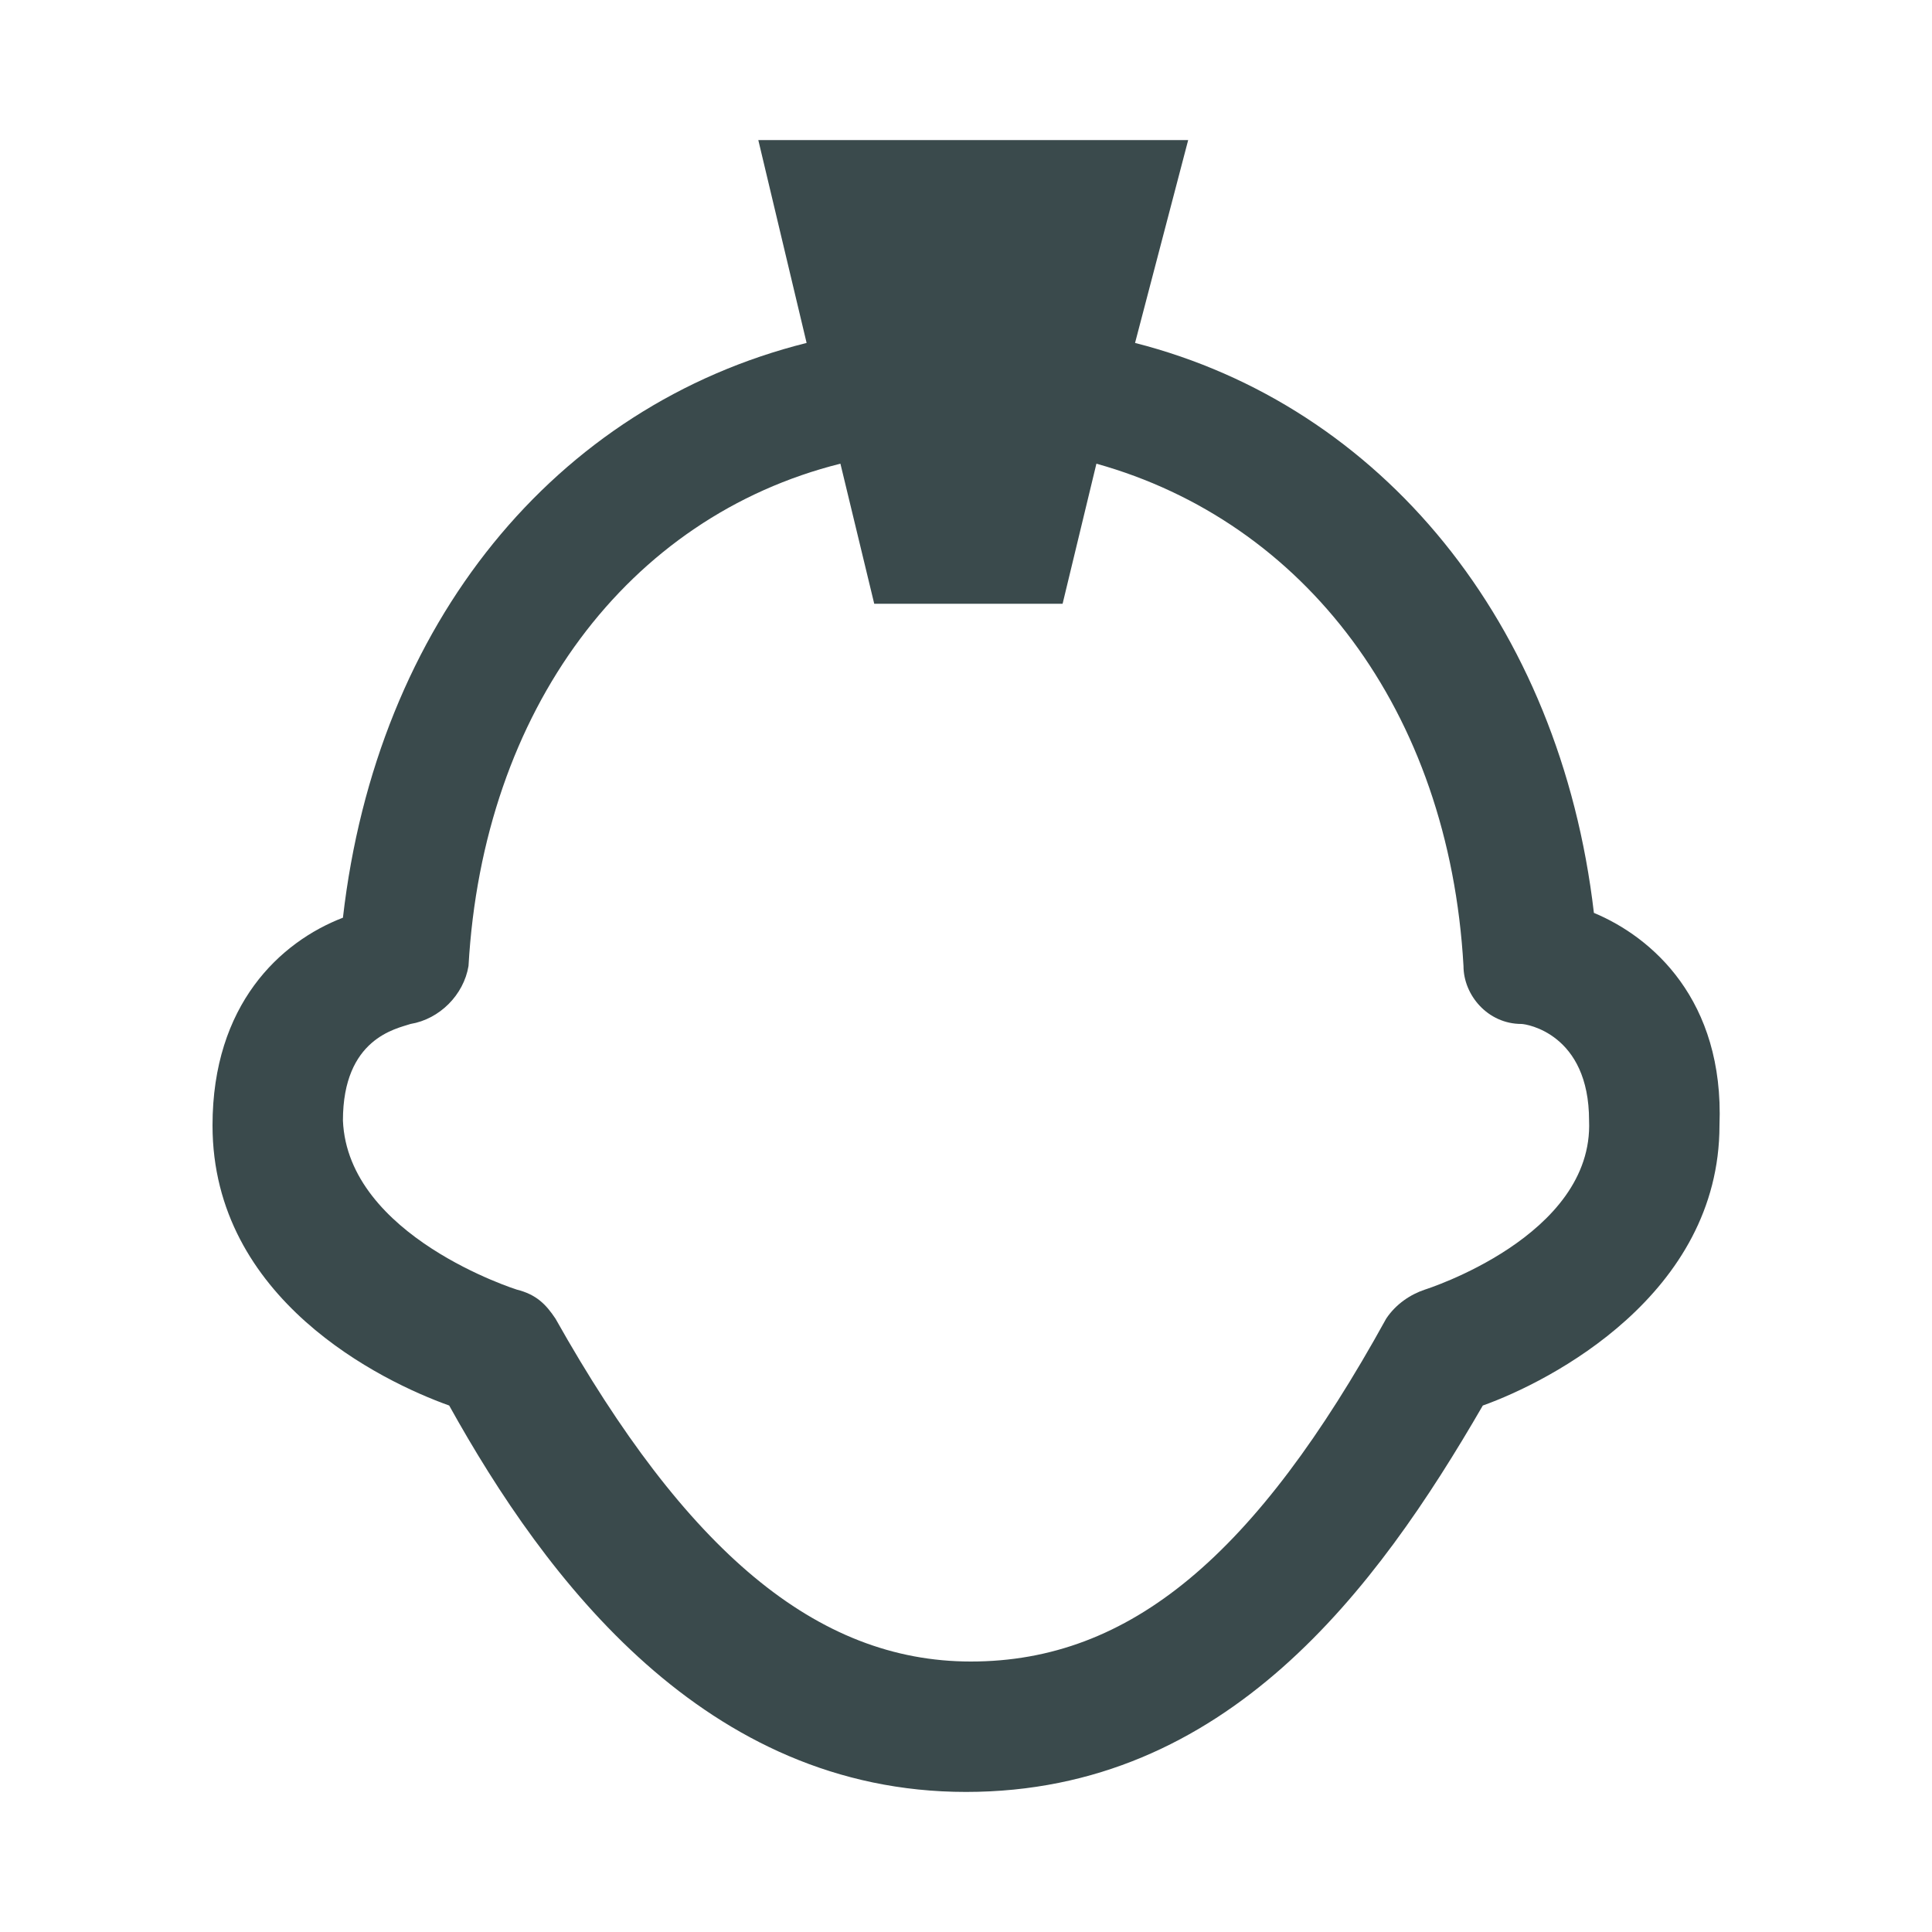 <?xml version="1.0" encoding="utf-8"?>
<!-- Generator: Adobe Illustrator 21.0.0, SVG Export Plug-In . SVG Version: 6.00 Build 0)  -->
<svg version="1.1" id="Слой_1" xmlns="http://www.w3.org/2000/svg" xmlns:xlink="http://www.w3.org/1999/xlink" x="0px" y="0px"
	 viewBox="0 0 40 40" style="enable-background:new 0 0 40 40;" xml:space="preserve">
<style type="text/css">
	.st0{fill:none;}
	.st1{fill:#3A4A4C;}
</style>
<rect x="0" class="st0" width="40" height="40"/>
<g>
	<path class="st1" d="M33,18.9c-0.7-6-4.4-10.5-9.5-11.8l1.1-4.2h-8.9l1,4.2C11.5,8.4,7.8,12.9,7.1,19c-1.3,0.5-2.7,1.8-2.7,4.3
		c0,3.6,3.5,5.3,4.9,5.8c2,3.6,5.3,8,10.7,8s8.5-4.2,10.7-8c1.4-0.5,4.9-2.3,4.9-5.8C35.7,20.7,34.2,19.4,33,18.9z M29.5,26.7
		c-0.3,0.1-0.6,0.3-0.8,0.6c-2.7,4.9-5.3,7.1-8.6,7.1c-3.2,0-5.9-2.3-8.6-7.1c-0.2-0.3-0.4-0.5-0.8-0.6c0,0-3.5-1.1-3.6-3.5
		c0-1.7,1.1-1.9,1.4-2c0.6-0.1,1.1-0.6,1.2-1.2c0.3-5.3,3.3-9.3,7.7-10.4l0.7,2.9H22l0.7-2.9C27,10.8,30,14.7,30.3,20
		c0,0.6,0.5,1.2,1.2,1.2c0.1,0,1.4,0.2,1.4,2C33,25.6,29.5,26.7,29.5,26.7z"/>
</g>
</svg>
